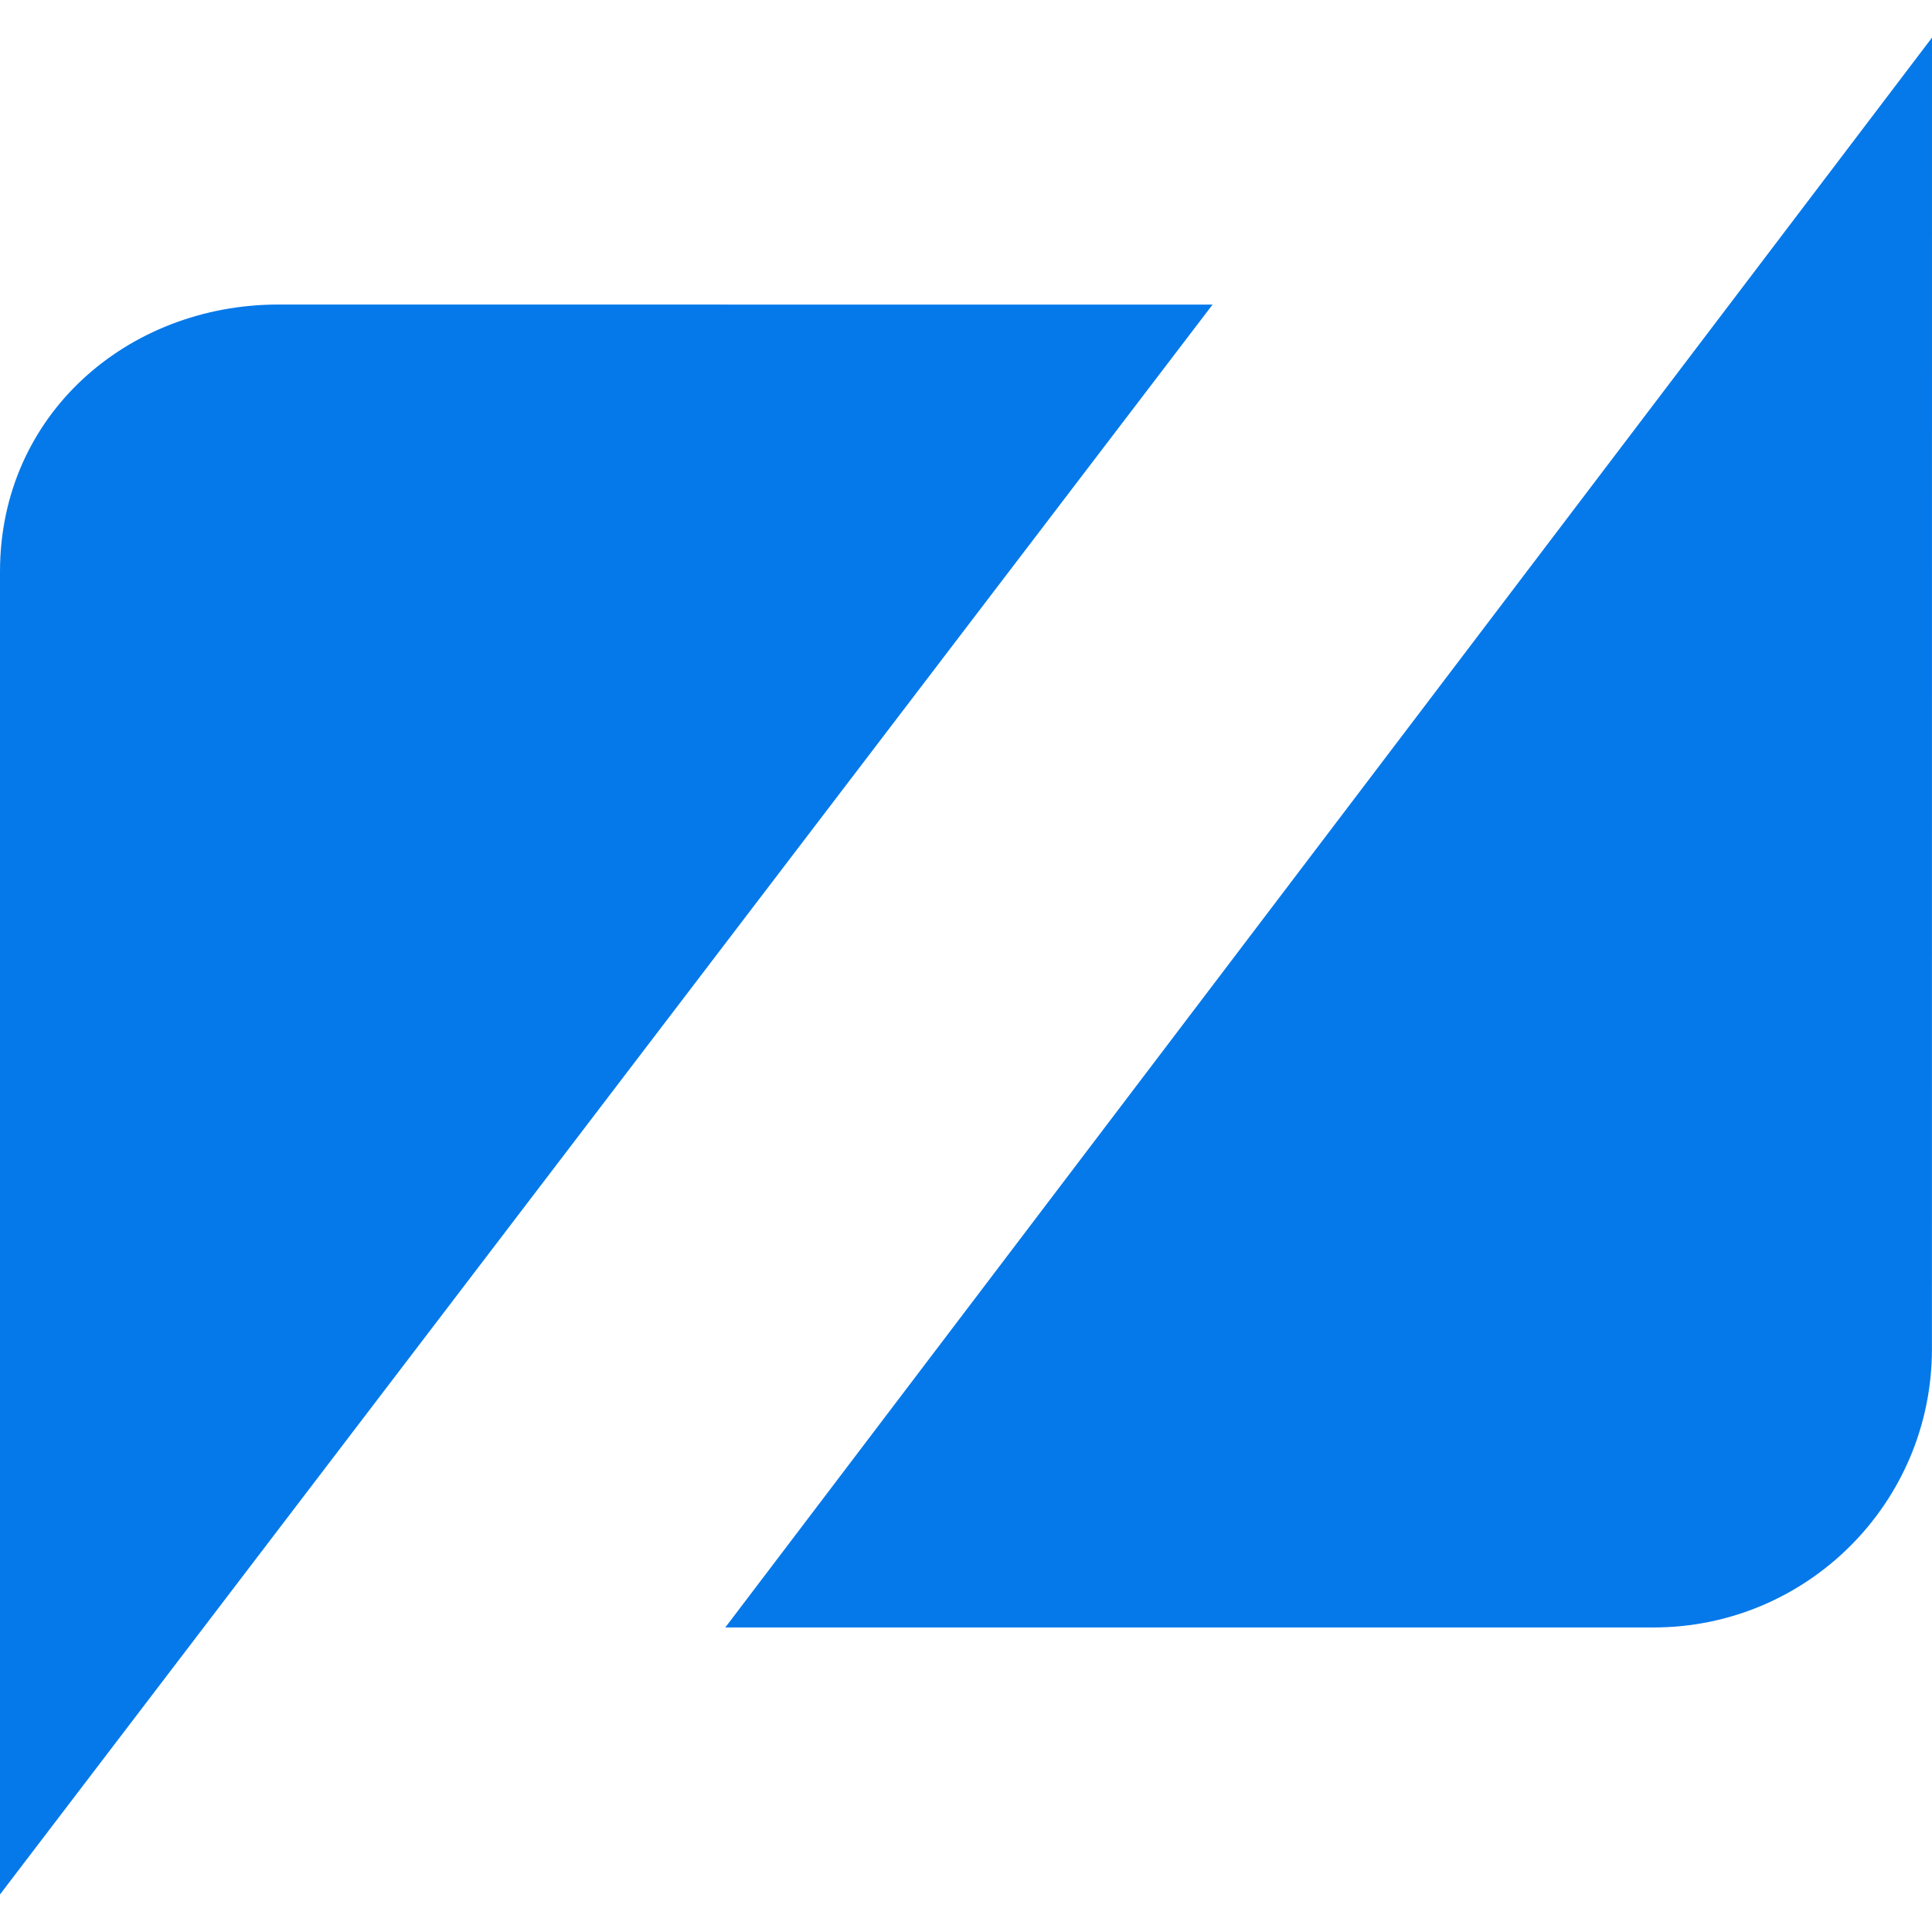 <!-- Generated by IcoMoon.io -->
<svg version="1.1" xmlns="http://www.w3.org/2000/svg" width="32" height="32" viewBox="0 0 32 32">
<path fill="#0679ea" d="M32 0.623l-19.987 26.333h15.373c2.548 0 4.613-2.065 4.613-4.613v0zM4.612 5.044c-2.499 0-4.612 1.827-4.612 4.423v21.911l20.084-26.333z"></path>
</svg>
